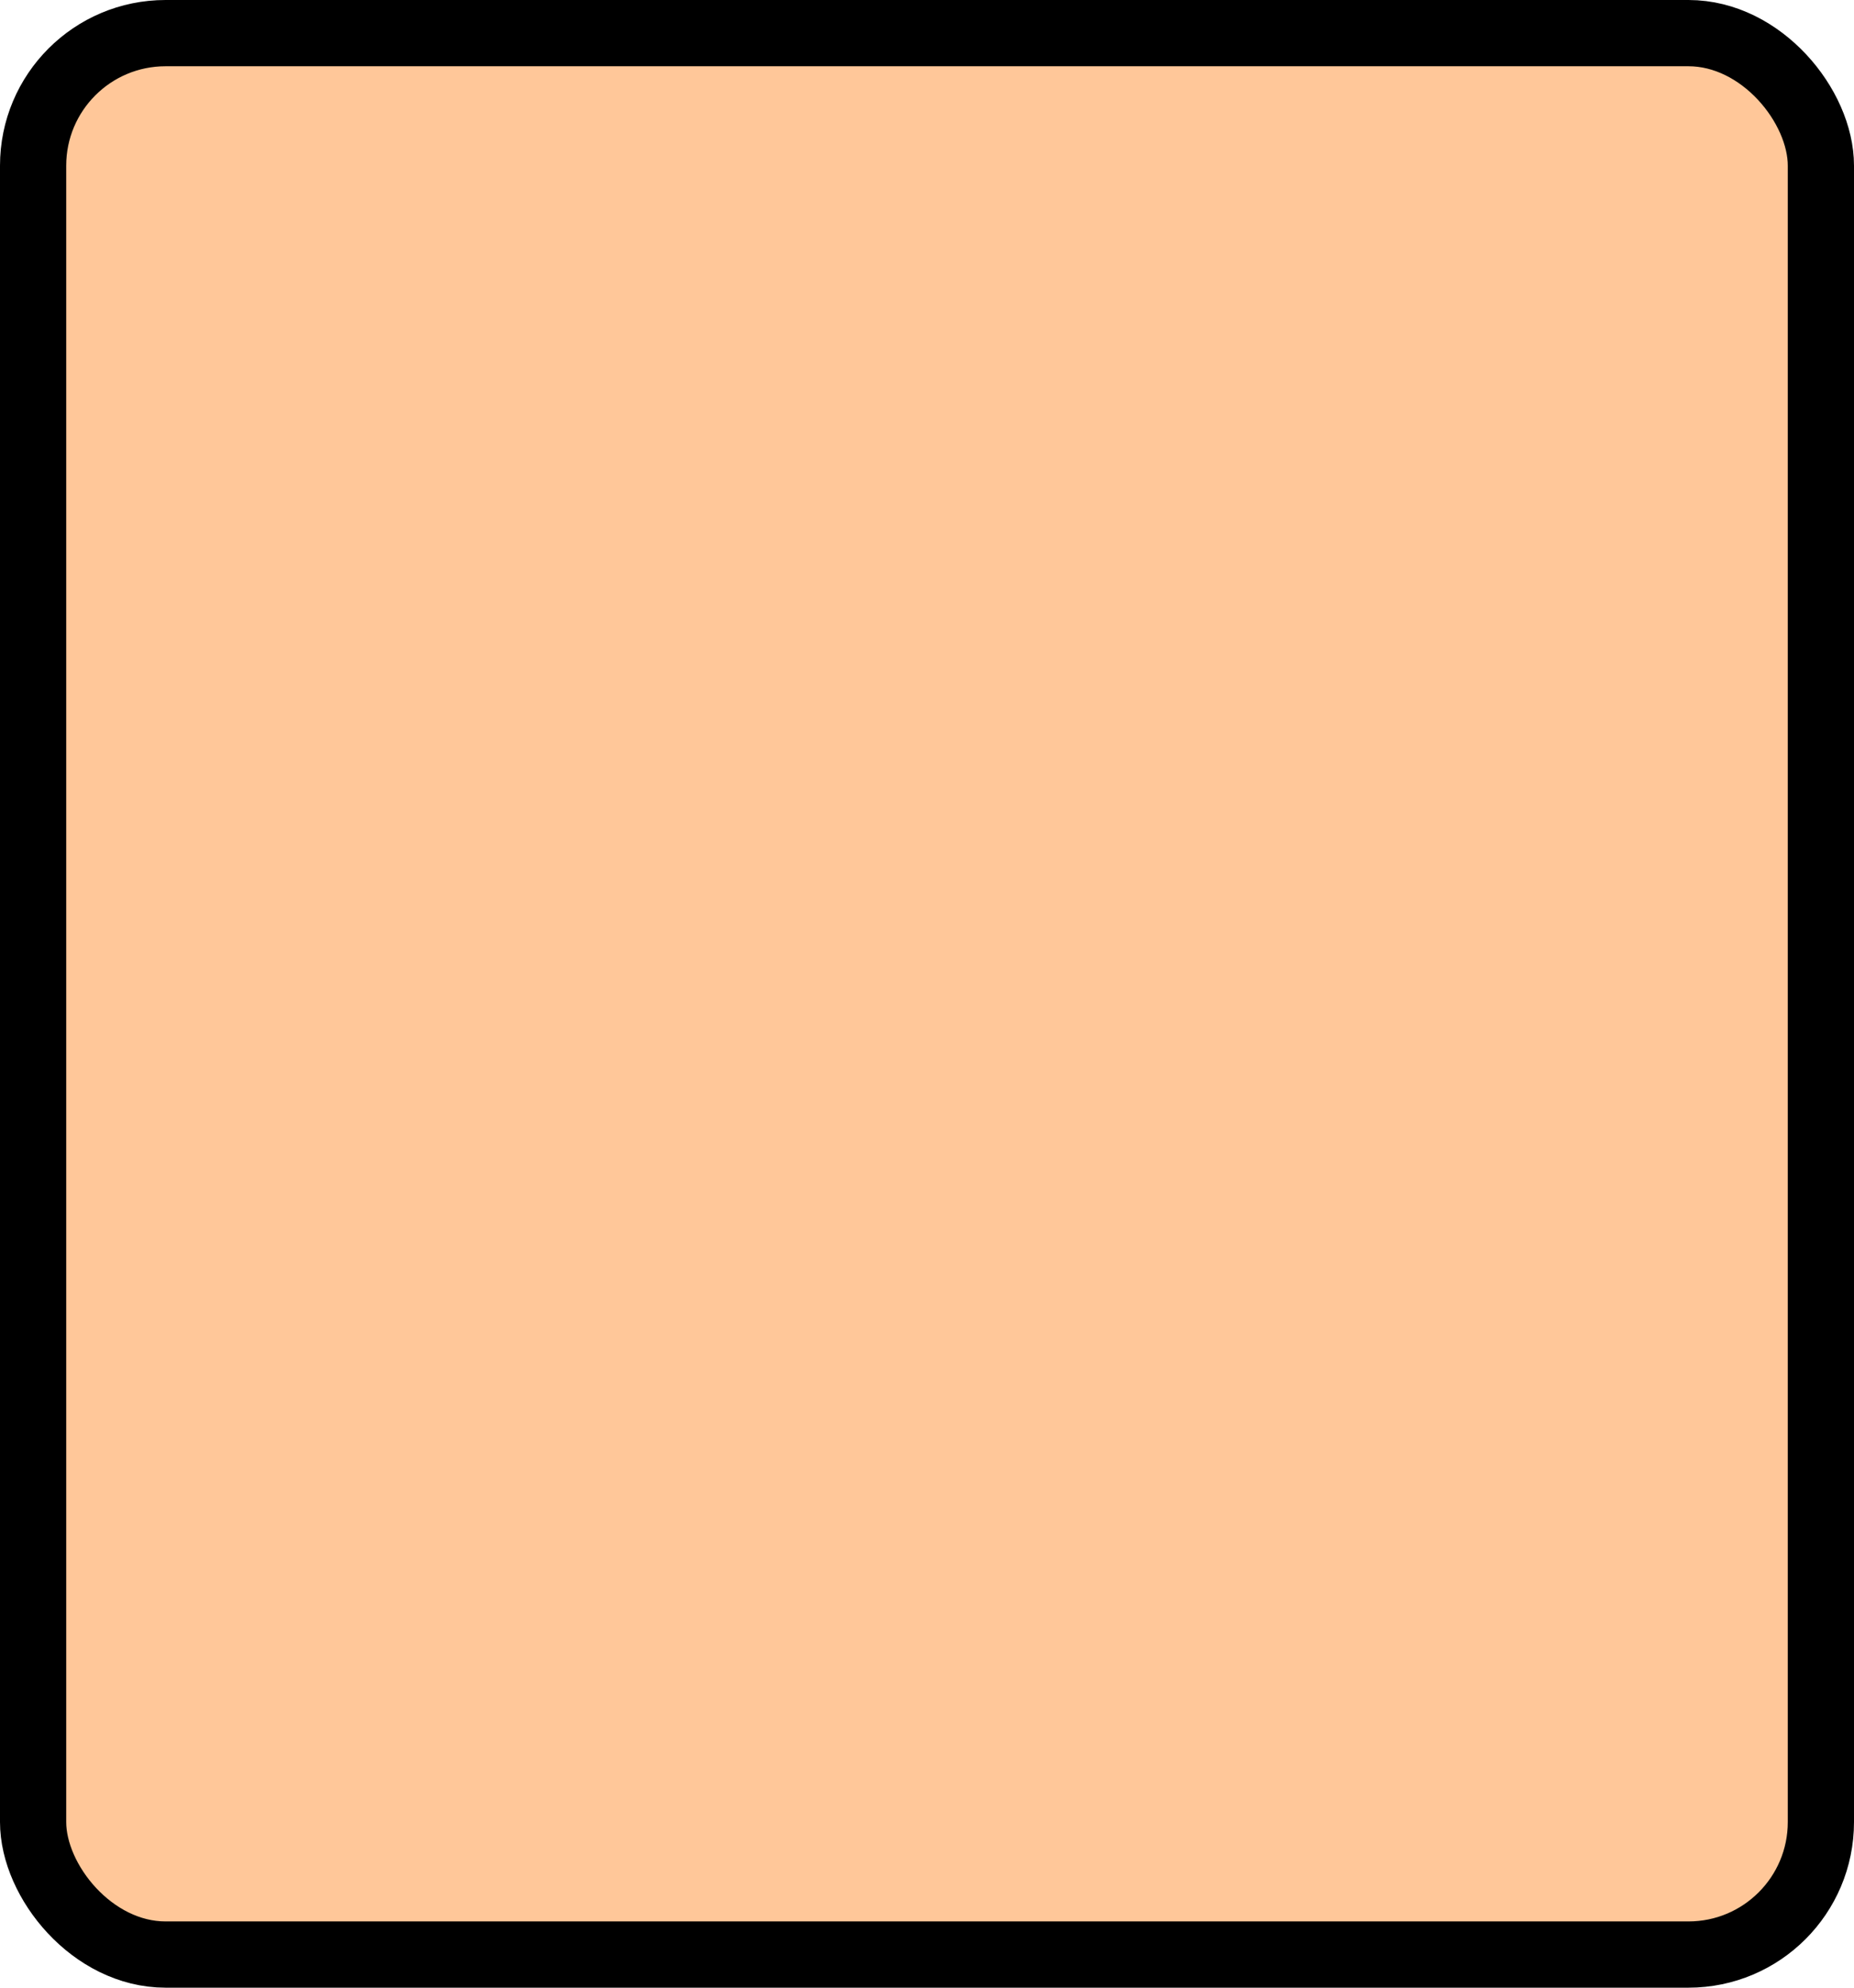 <?xml version='1.0' encoding='utf-8'?>
<svg xmlns="http://www.w3.org/2000/svg" width="100%" height="100%" viewBox="0 0 28 30">
  <rect x="0.5" y="0.5" width="27" height="29" rx="2" ry="2" id="shield" style="fill:#ffc799;stroke:#000000;stroke-width:1;"/>
</svg>

